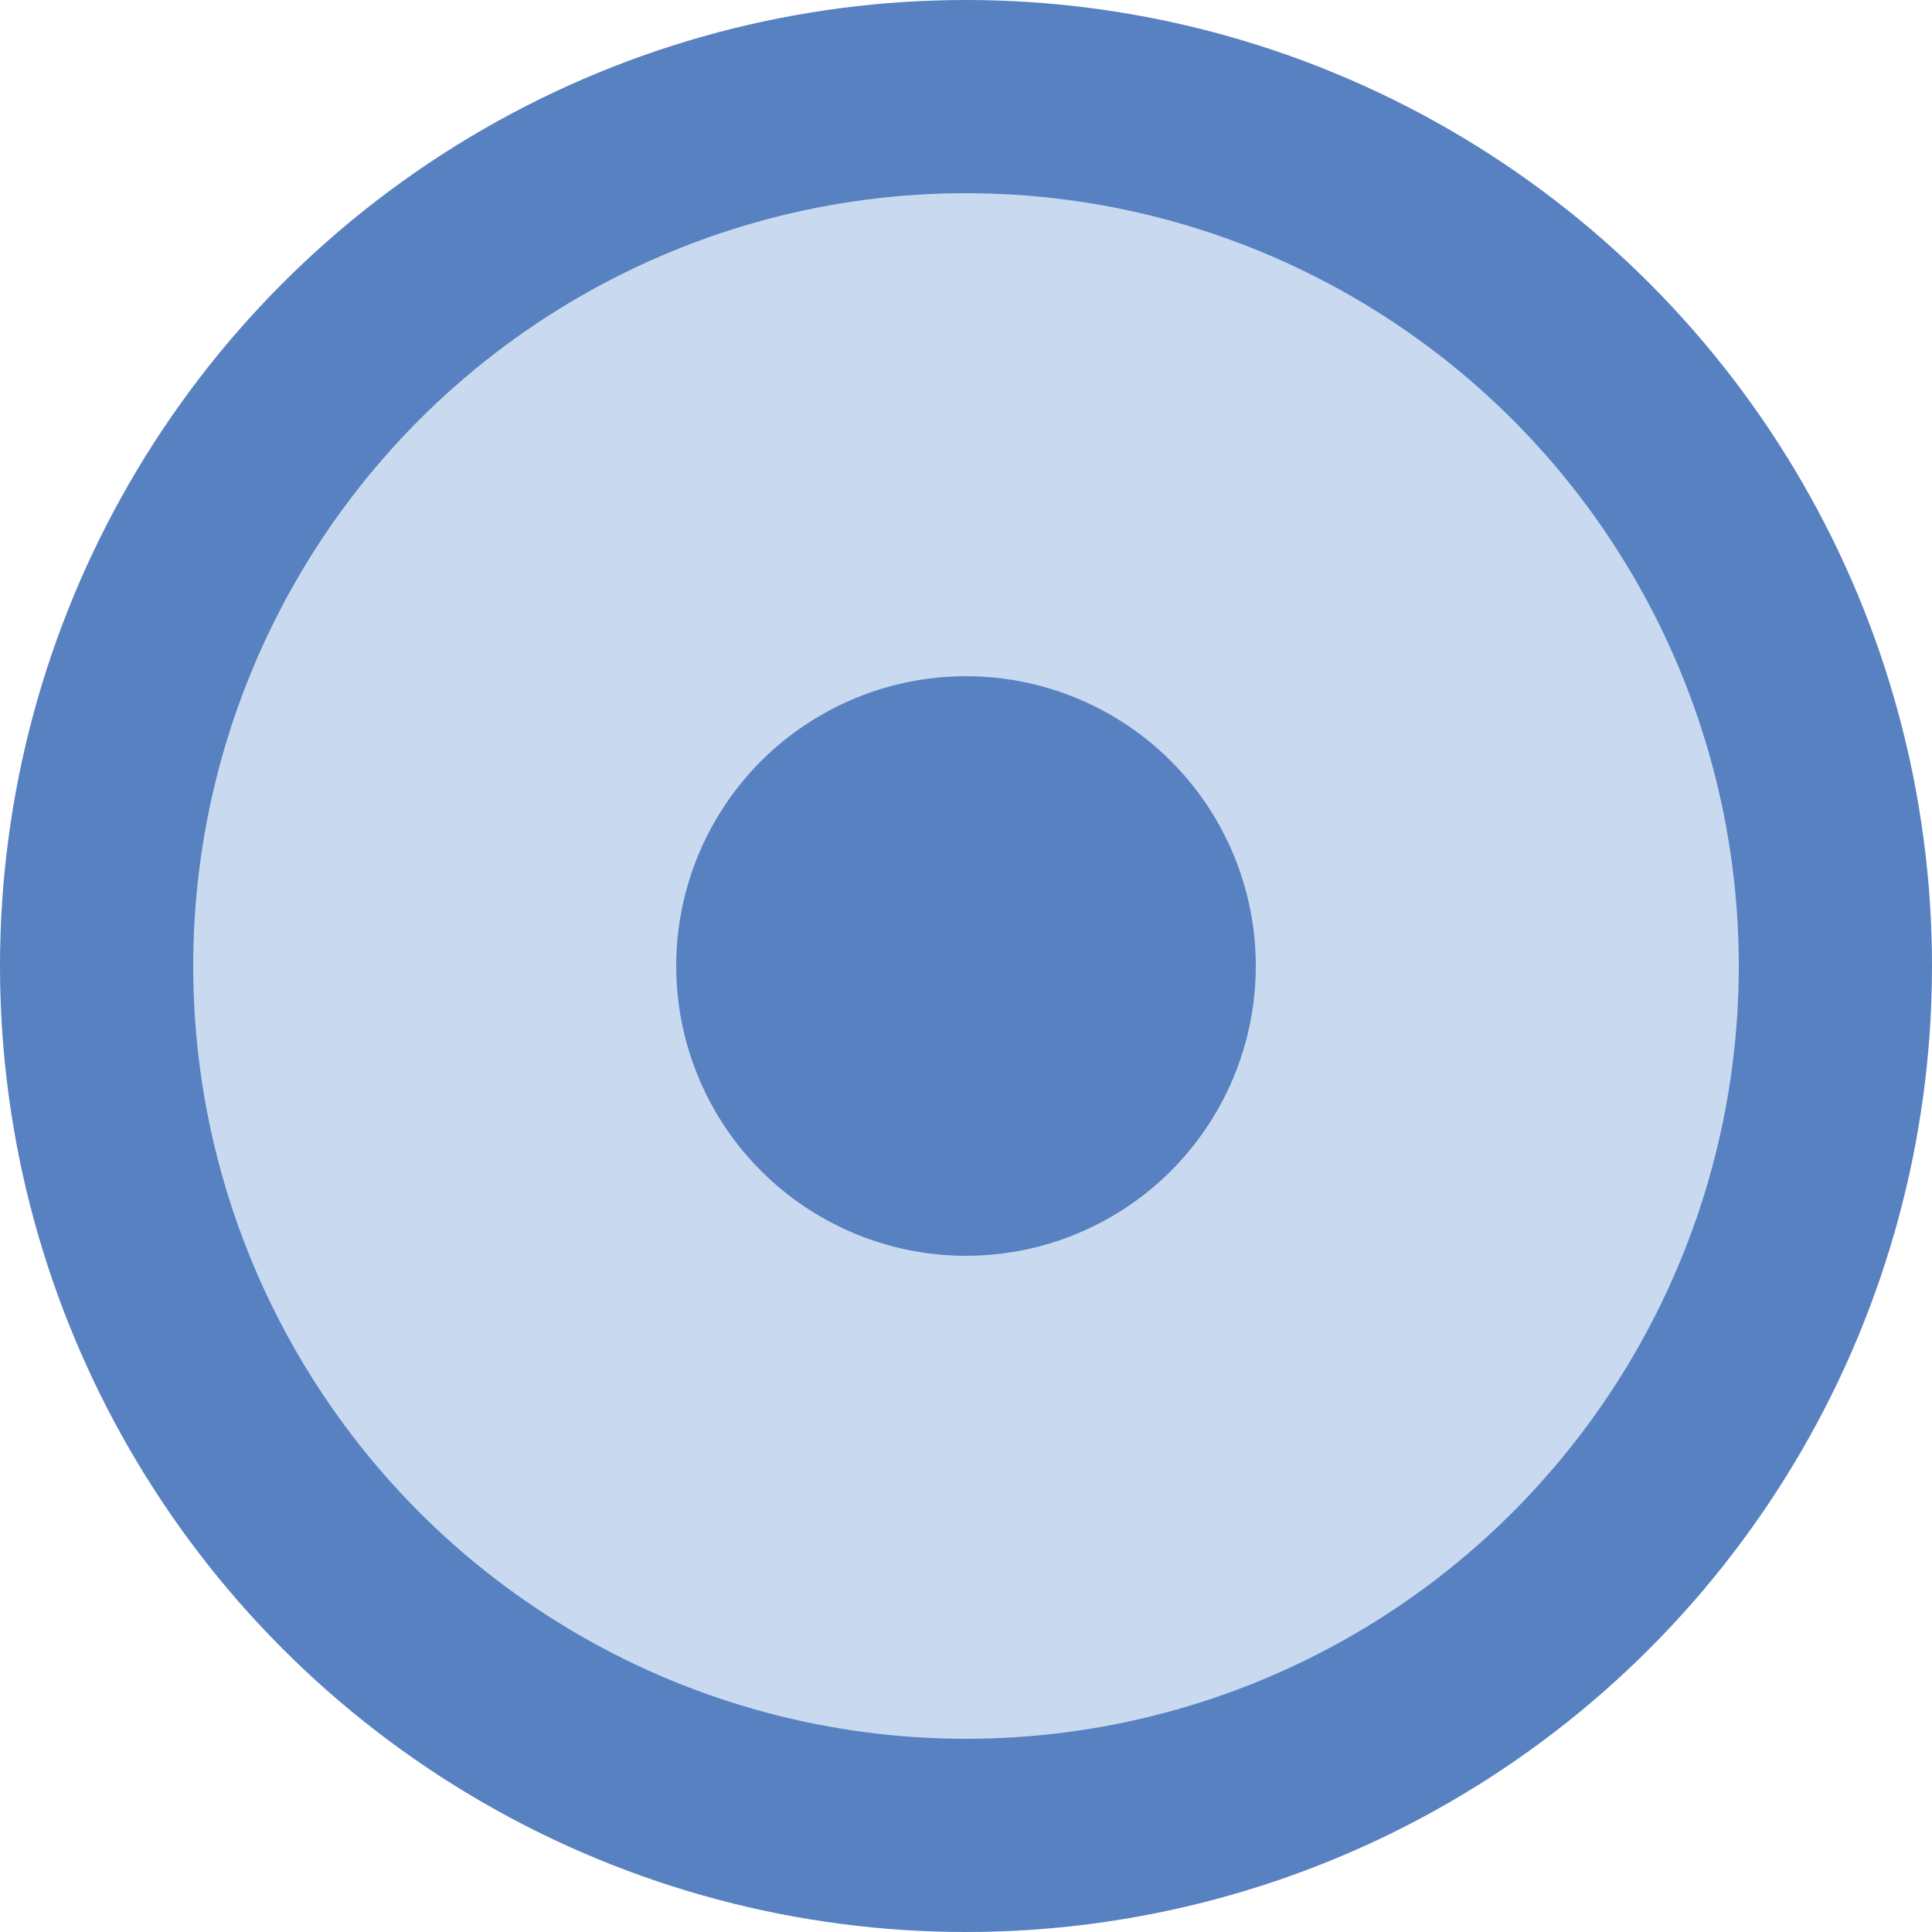 <svg id="选中_icon" xmlns="http://www.w3.org/2000/svg" width="20" height="20" viewBox="0 0 20 20">
  <defs>
    <style>
      .cls-1 {
        fill: #c9d9f0;
        stroke: #5781c1;
        stroke-width: 2px;
      }

      .cls-2 {
        fill: #5781c1;
      }
    </style>
  </defs>
  <circle id="选中_icon-2" data-name="选中_icon" class="cls-1" cx="10" cy="10" r="9"/>
  <circle id="椭圆_1780" data-name="椭圆 1780" class="cls-2" cx="10" cy="10" r="3"/>
</svg>
